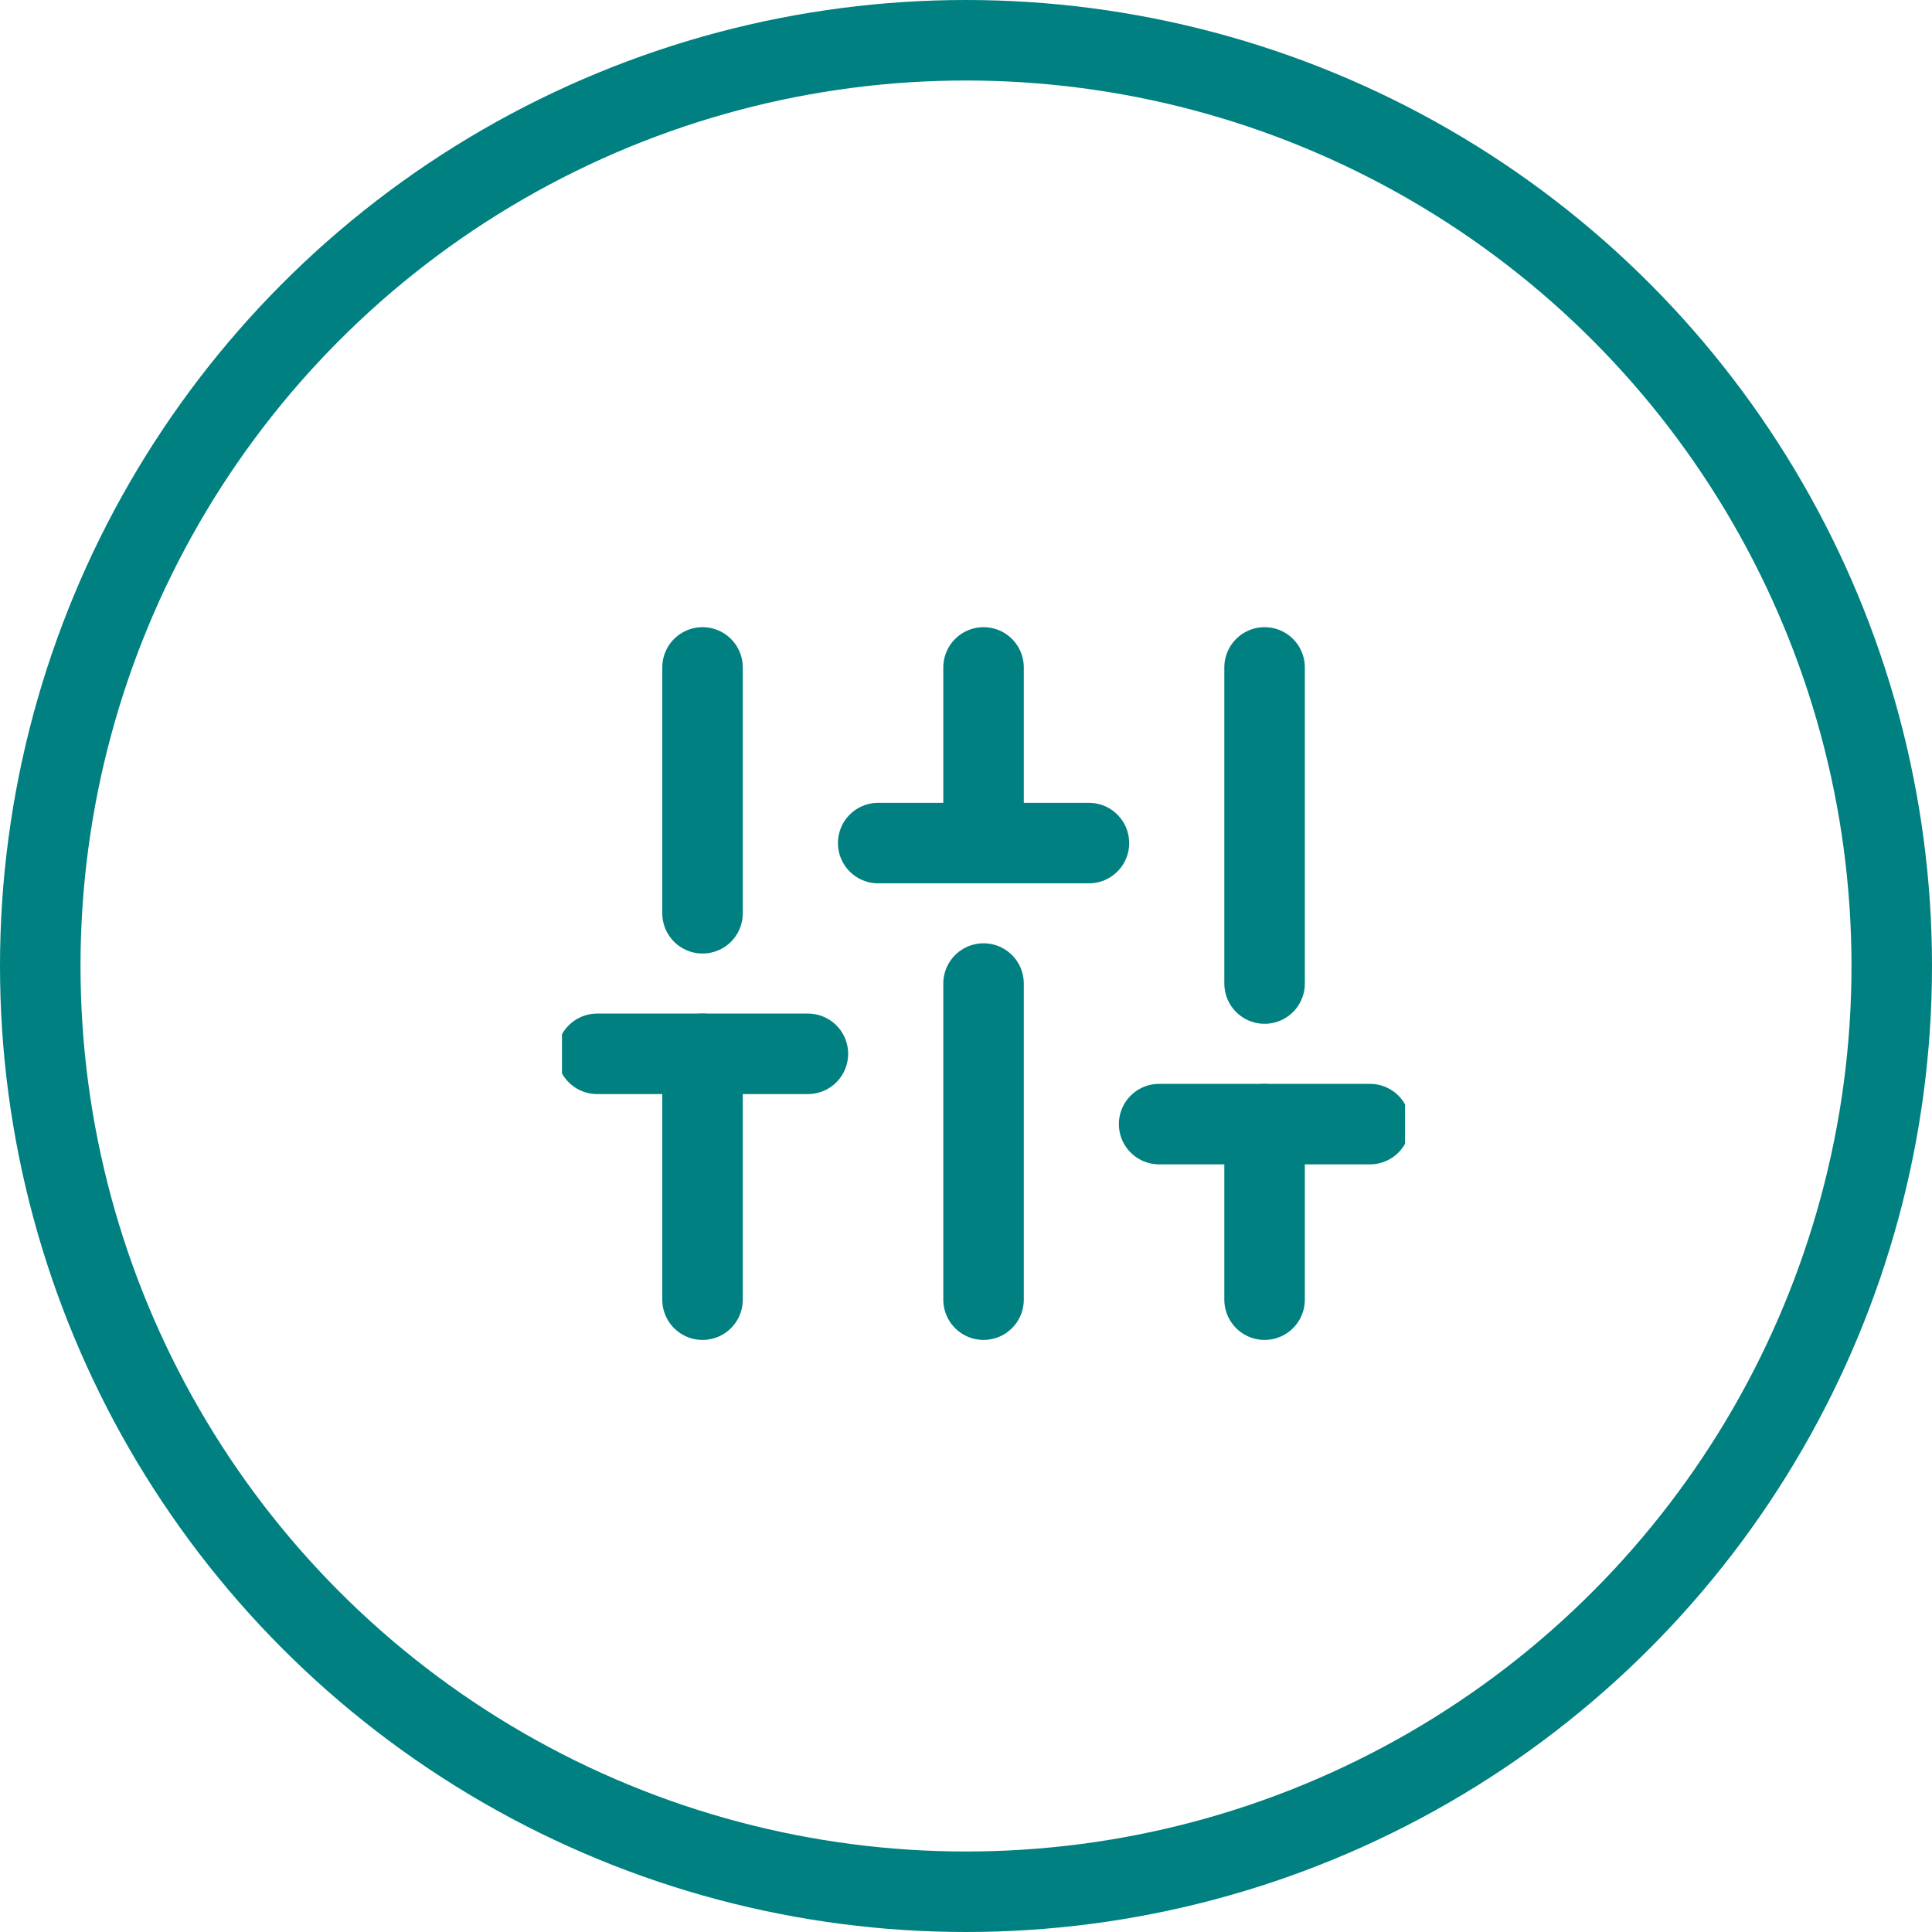 <svg width="24" height="24" viewBox="0 0 24 24" fill="none" xmlns="http://www.w3.org/2000/svg">
<g clip-path="url(#clip0)">
<path d="M8.727 16.145V13.091" stroke="#008080" stroke-linecap="round" stroke-linejoin="round"/>
<path d="M8.727 11.345V8.291" stroke="#008080" stroke-linecap="round" stroke-linejoin="round"/>
<path d="M12.218 16.145V12.218" stroke="#008080" stroke-linecap="round" stroke-linejoin="round"/>
<path d="M12.218 10.473V8.291" stroke="#008080" stroke-linecap="round" stroke-linejoin="round"/>
<path d="M15.709 16.145V13.964" stroke="#008080" stroke-linecap="round" stroke-linejoin="round"/>
<path d="M15.709 12.218V8.291" stroke="#008080" stroke-linecap="round" stroke-linejoin="round"/>
<path d="M7.418 13.091H10.036" stroke="#008080" stroke-linecap="round" stroke-linejoin="round"/>
<path d="M10.909 10.473H13.527" stroke="#008080" stroke-linecap="round" stroke-linejoin="round"/>
<path d="M14.399 13.964H17.018" stroke="#008080" stroke-linecap="round" stroke-linejoin="round"/>
</g>
<circle cx="12" cy="12" r="11.5" stroke="#008080"/>
<defs>
<clipPath id="clip0">
<rect width="10.473" height="10.473" fill="white" transform="translate(6.981 6.982)"/>
</clipPath>
</defs>
</svg>
